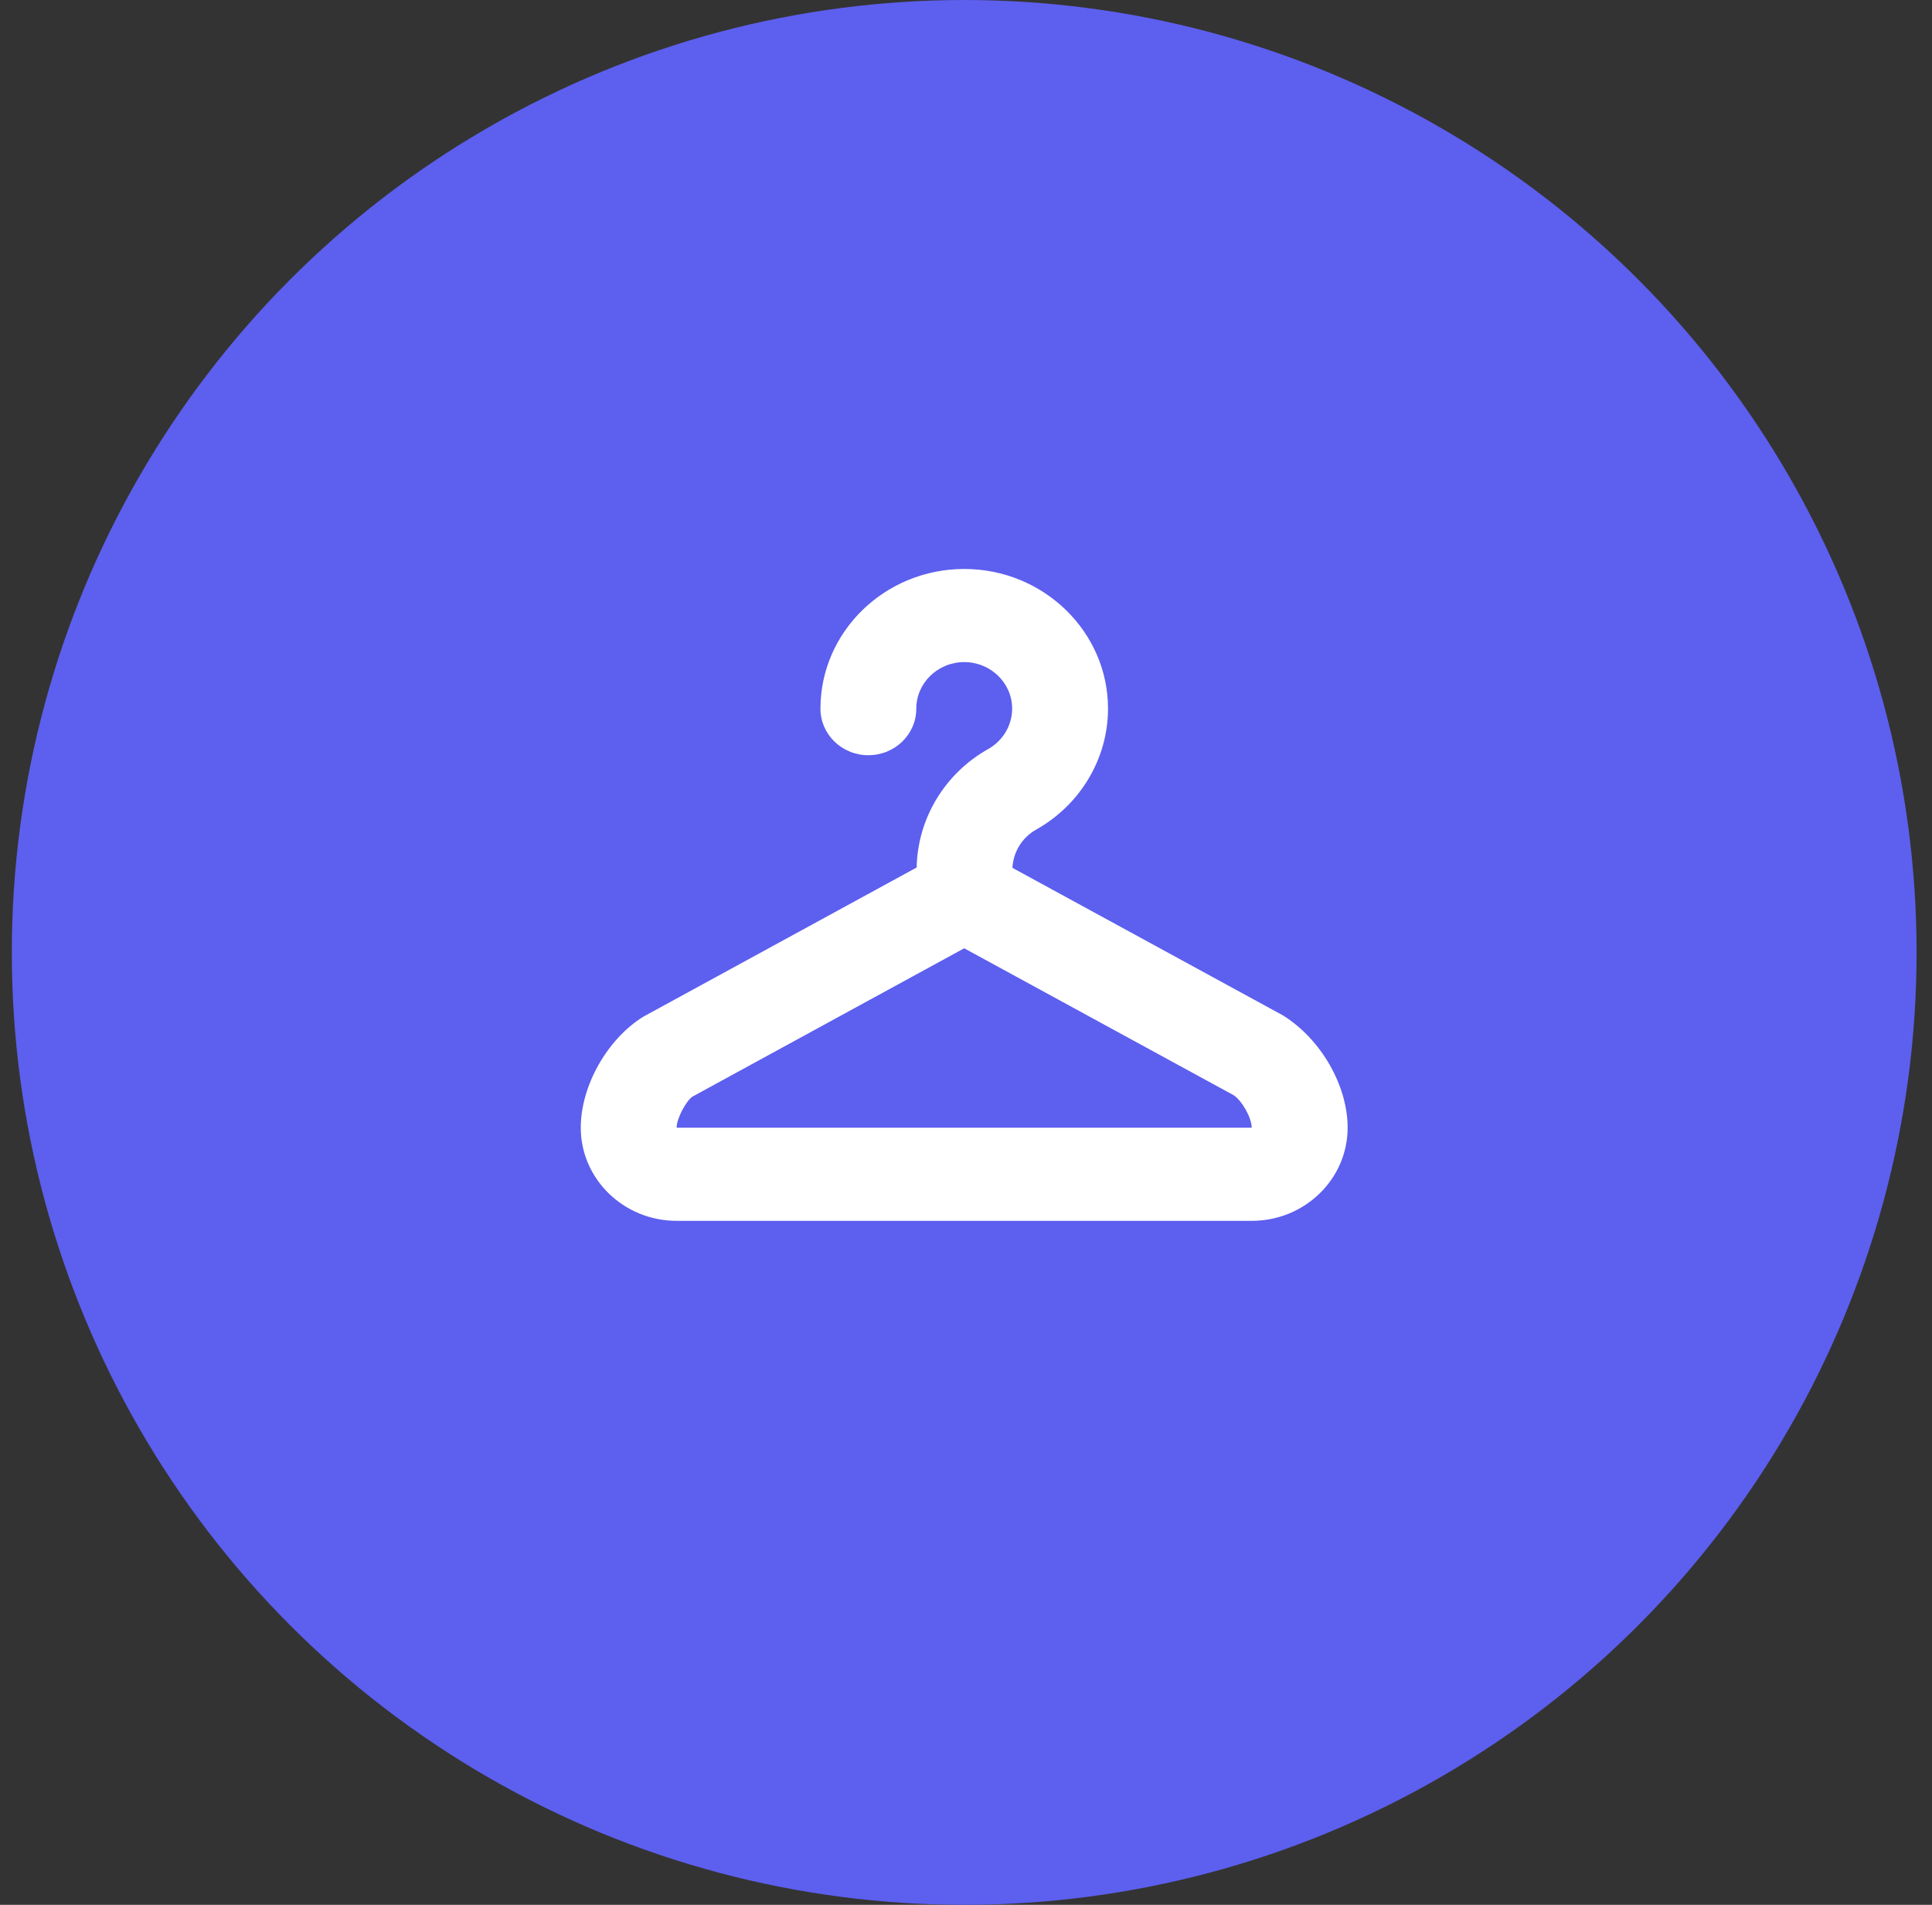 <svg width="71" height="70" viewBox="0 0 71 70" fill="none" xmlns="http://www.w3.org/2000/svg">
<rect x="0" y="0" width="71" height="70" fill="#333333" stroke="none"/>
<circle cx="35.434" cy="35" r="35" fill="#5D5FEF"/>
<path fill-rule="evenodd" clip-rule="evenodd" d="M47.145 37.313L37.206 31.892C37.237 31.314 37.557 30.779 38.077 30.487C39.707 29.573 40.719 27.869 40.719 26.042C40.719 23.212 38.348 20.909 35.435 20.909C32.521 20.909 30.151 23.212 30.151 26.042C30.151 26.988 30.938 27.753 31.912 27.753C32.886 27.753 33.673 26.988 33.673 26.042C33.673 25.098 34.465 24.331 35.435 24.331C36.405 24.331 37.196 25.098 37.196 26.042C37.196 26.652 36.859 27.22 36.315 27.526C34.712 28.427 33.721 30.089 33.687 31.879L23.634 37.366C22.307 38.195 21.343 39.909 21.343 41.442C21.343 43.328 22.922 44.864 24.866 44.864H46.002C47.948 44.864 49.525 43.328 49.525 41.442C49.525 39.909 48.562 38.195 47.145 37.313ZM24.866 41.442C24.866 41.086 25.231 40.437 25.451 40.297L35.434 34.848L45.328 40.243C45.638 40.436 46.002 41.084 45.999 41.442H24.866Z" fill="white"/>
</svg>
